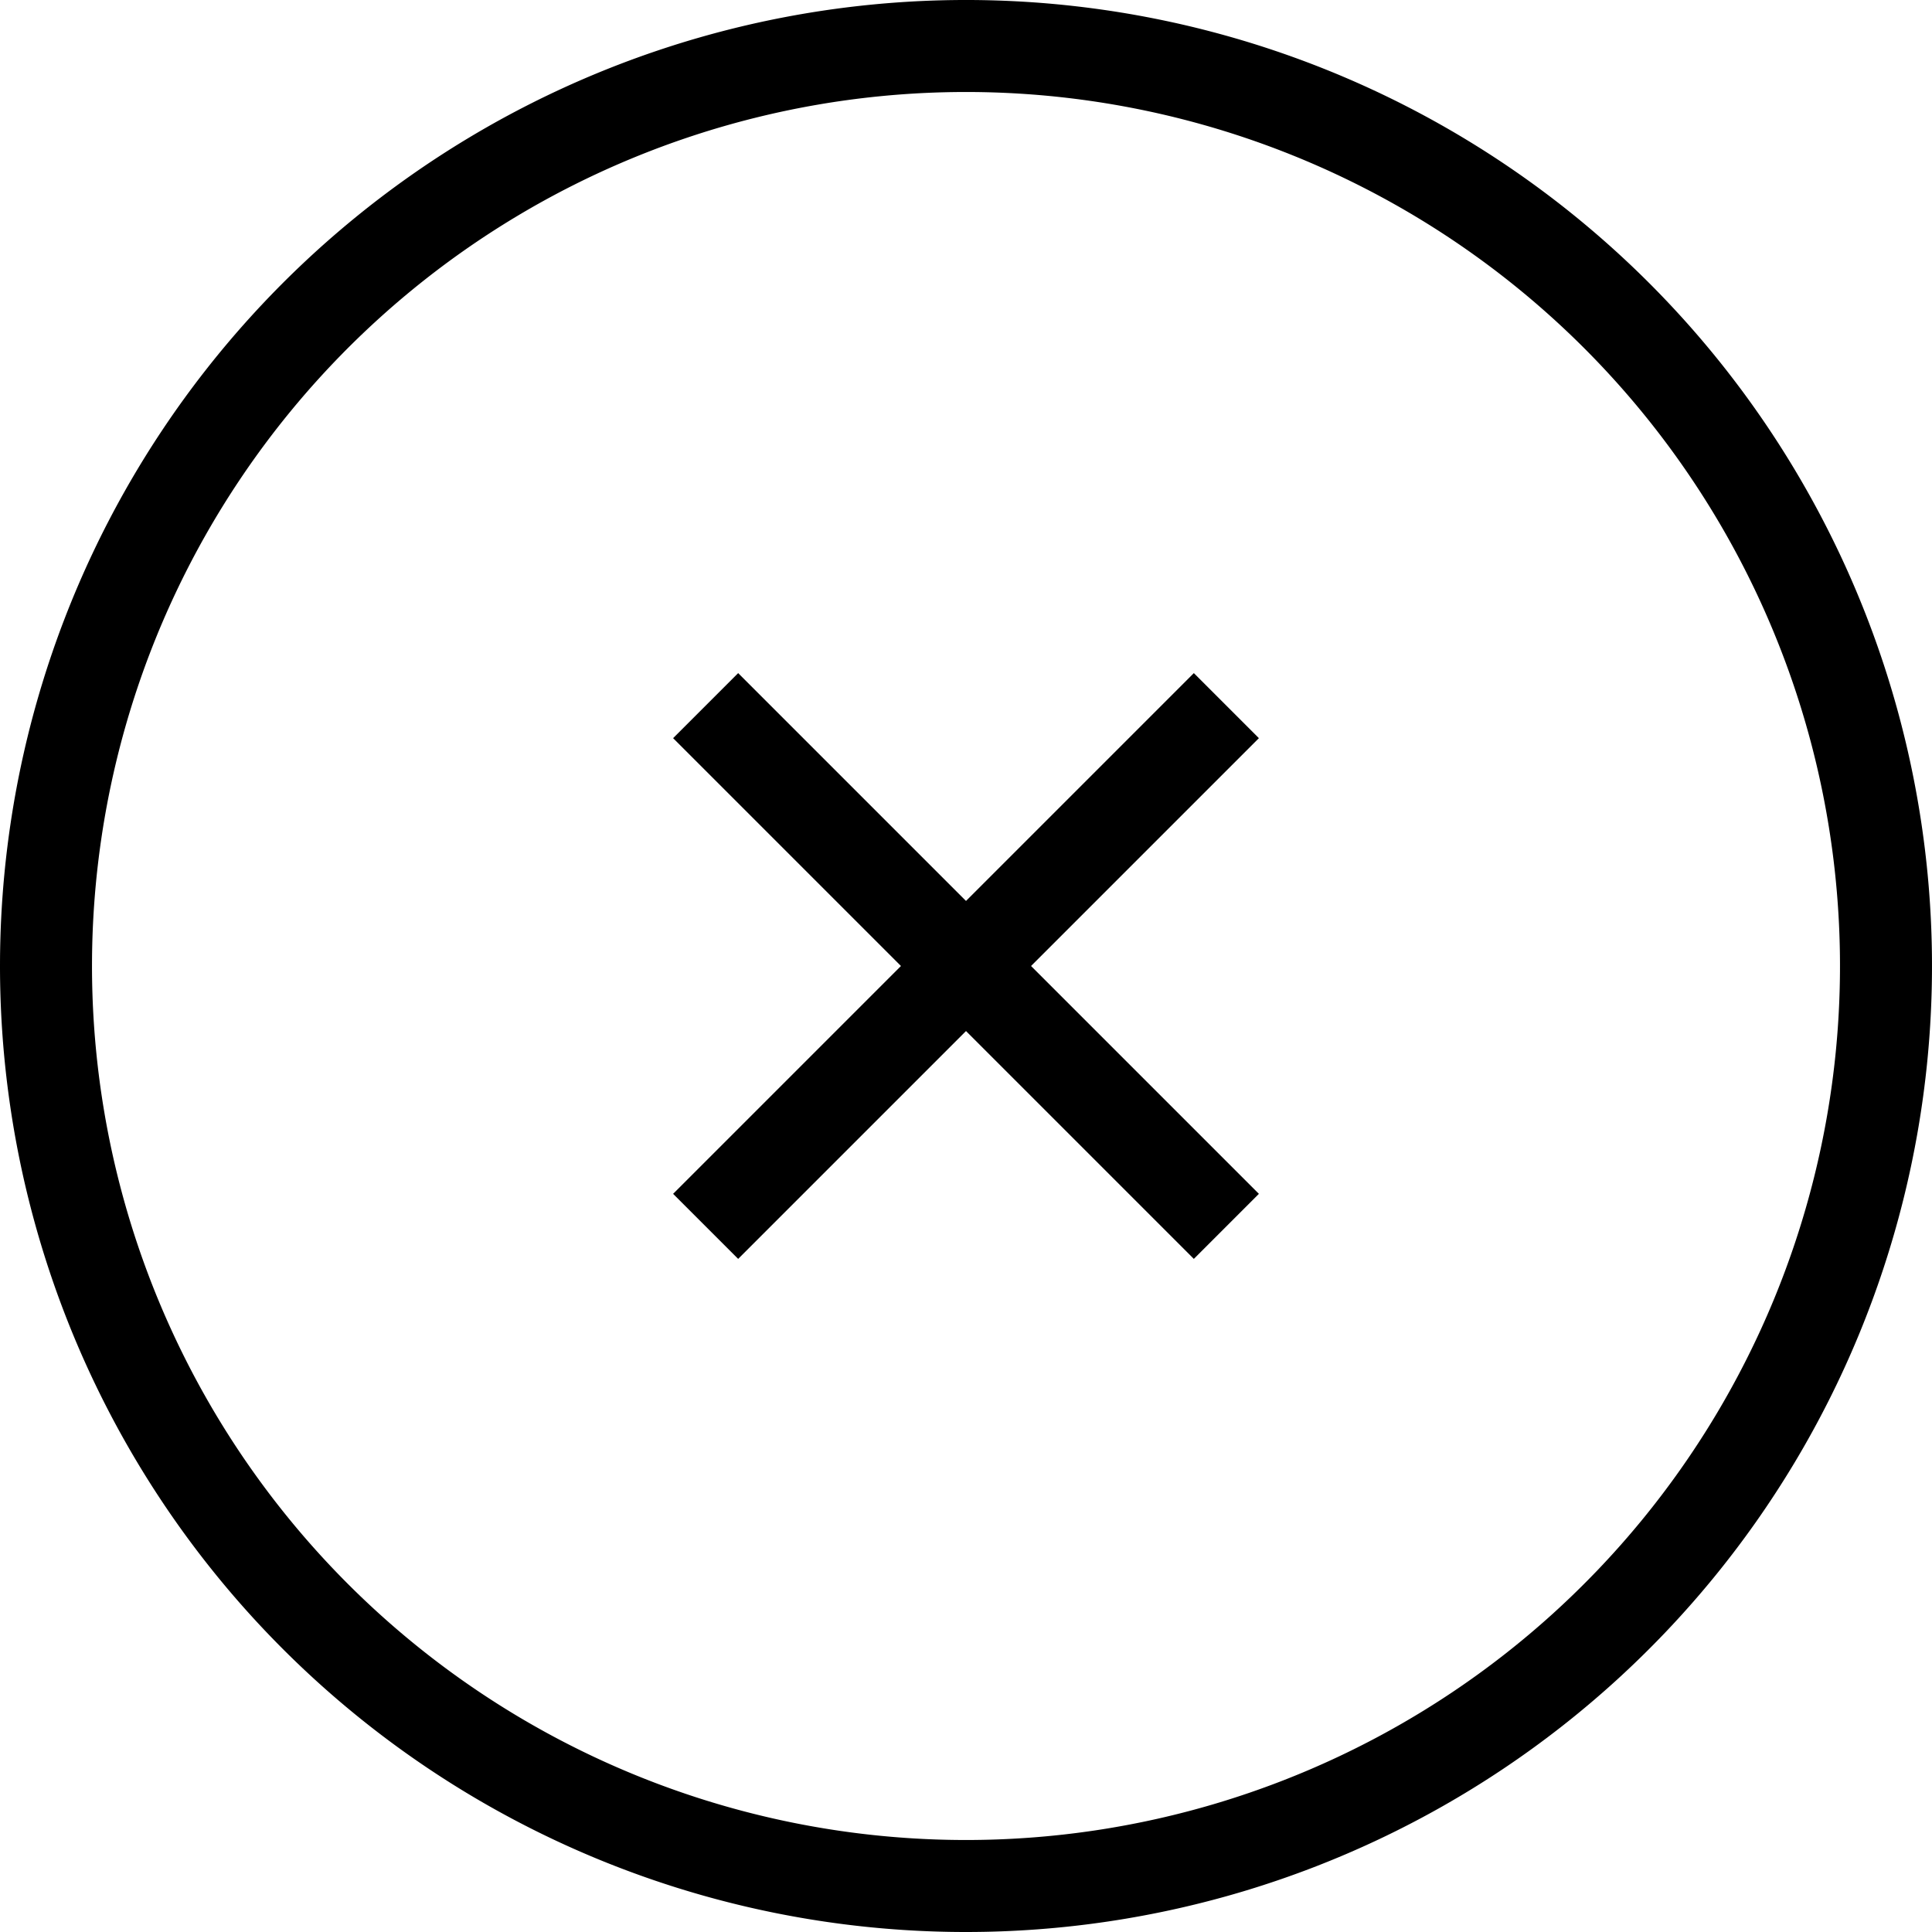 <svg id="Capa_1" data-name="Capa 1" xmlns="http://www.w3.org/2000/svg" viewBox="0 0 21 21"><defs><style>.cls-1{fill:none;stroke:#000;stroke-miterlimit:10;}</style></defs><g id="Close-one_å_é_" data-name="Close-one (å³é­)"><path id="Vector" class="cls-1" d="M12,22A10,10,0,1,0,2,12,10,10,0,0,0,12,22Z" transform="translate(-1.5 -1.5)"/><path id="Vector_2" data-name="Vector 2" class="cls-1" d="M14.83,9.17,9.17,14.83" transform="translate(-1.5 -1.5)"/><path id="Vector_3" data-name="Vector 3" class="cls-1" d="M9.17,9.17l5.66,5.66" transform="translate(-1.5 -1.5)"/></g></svg>